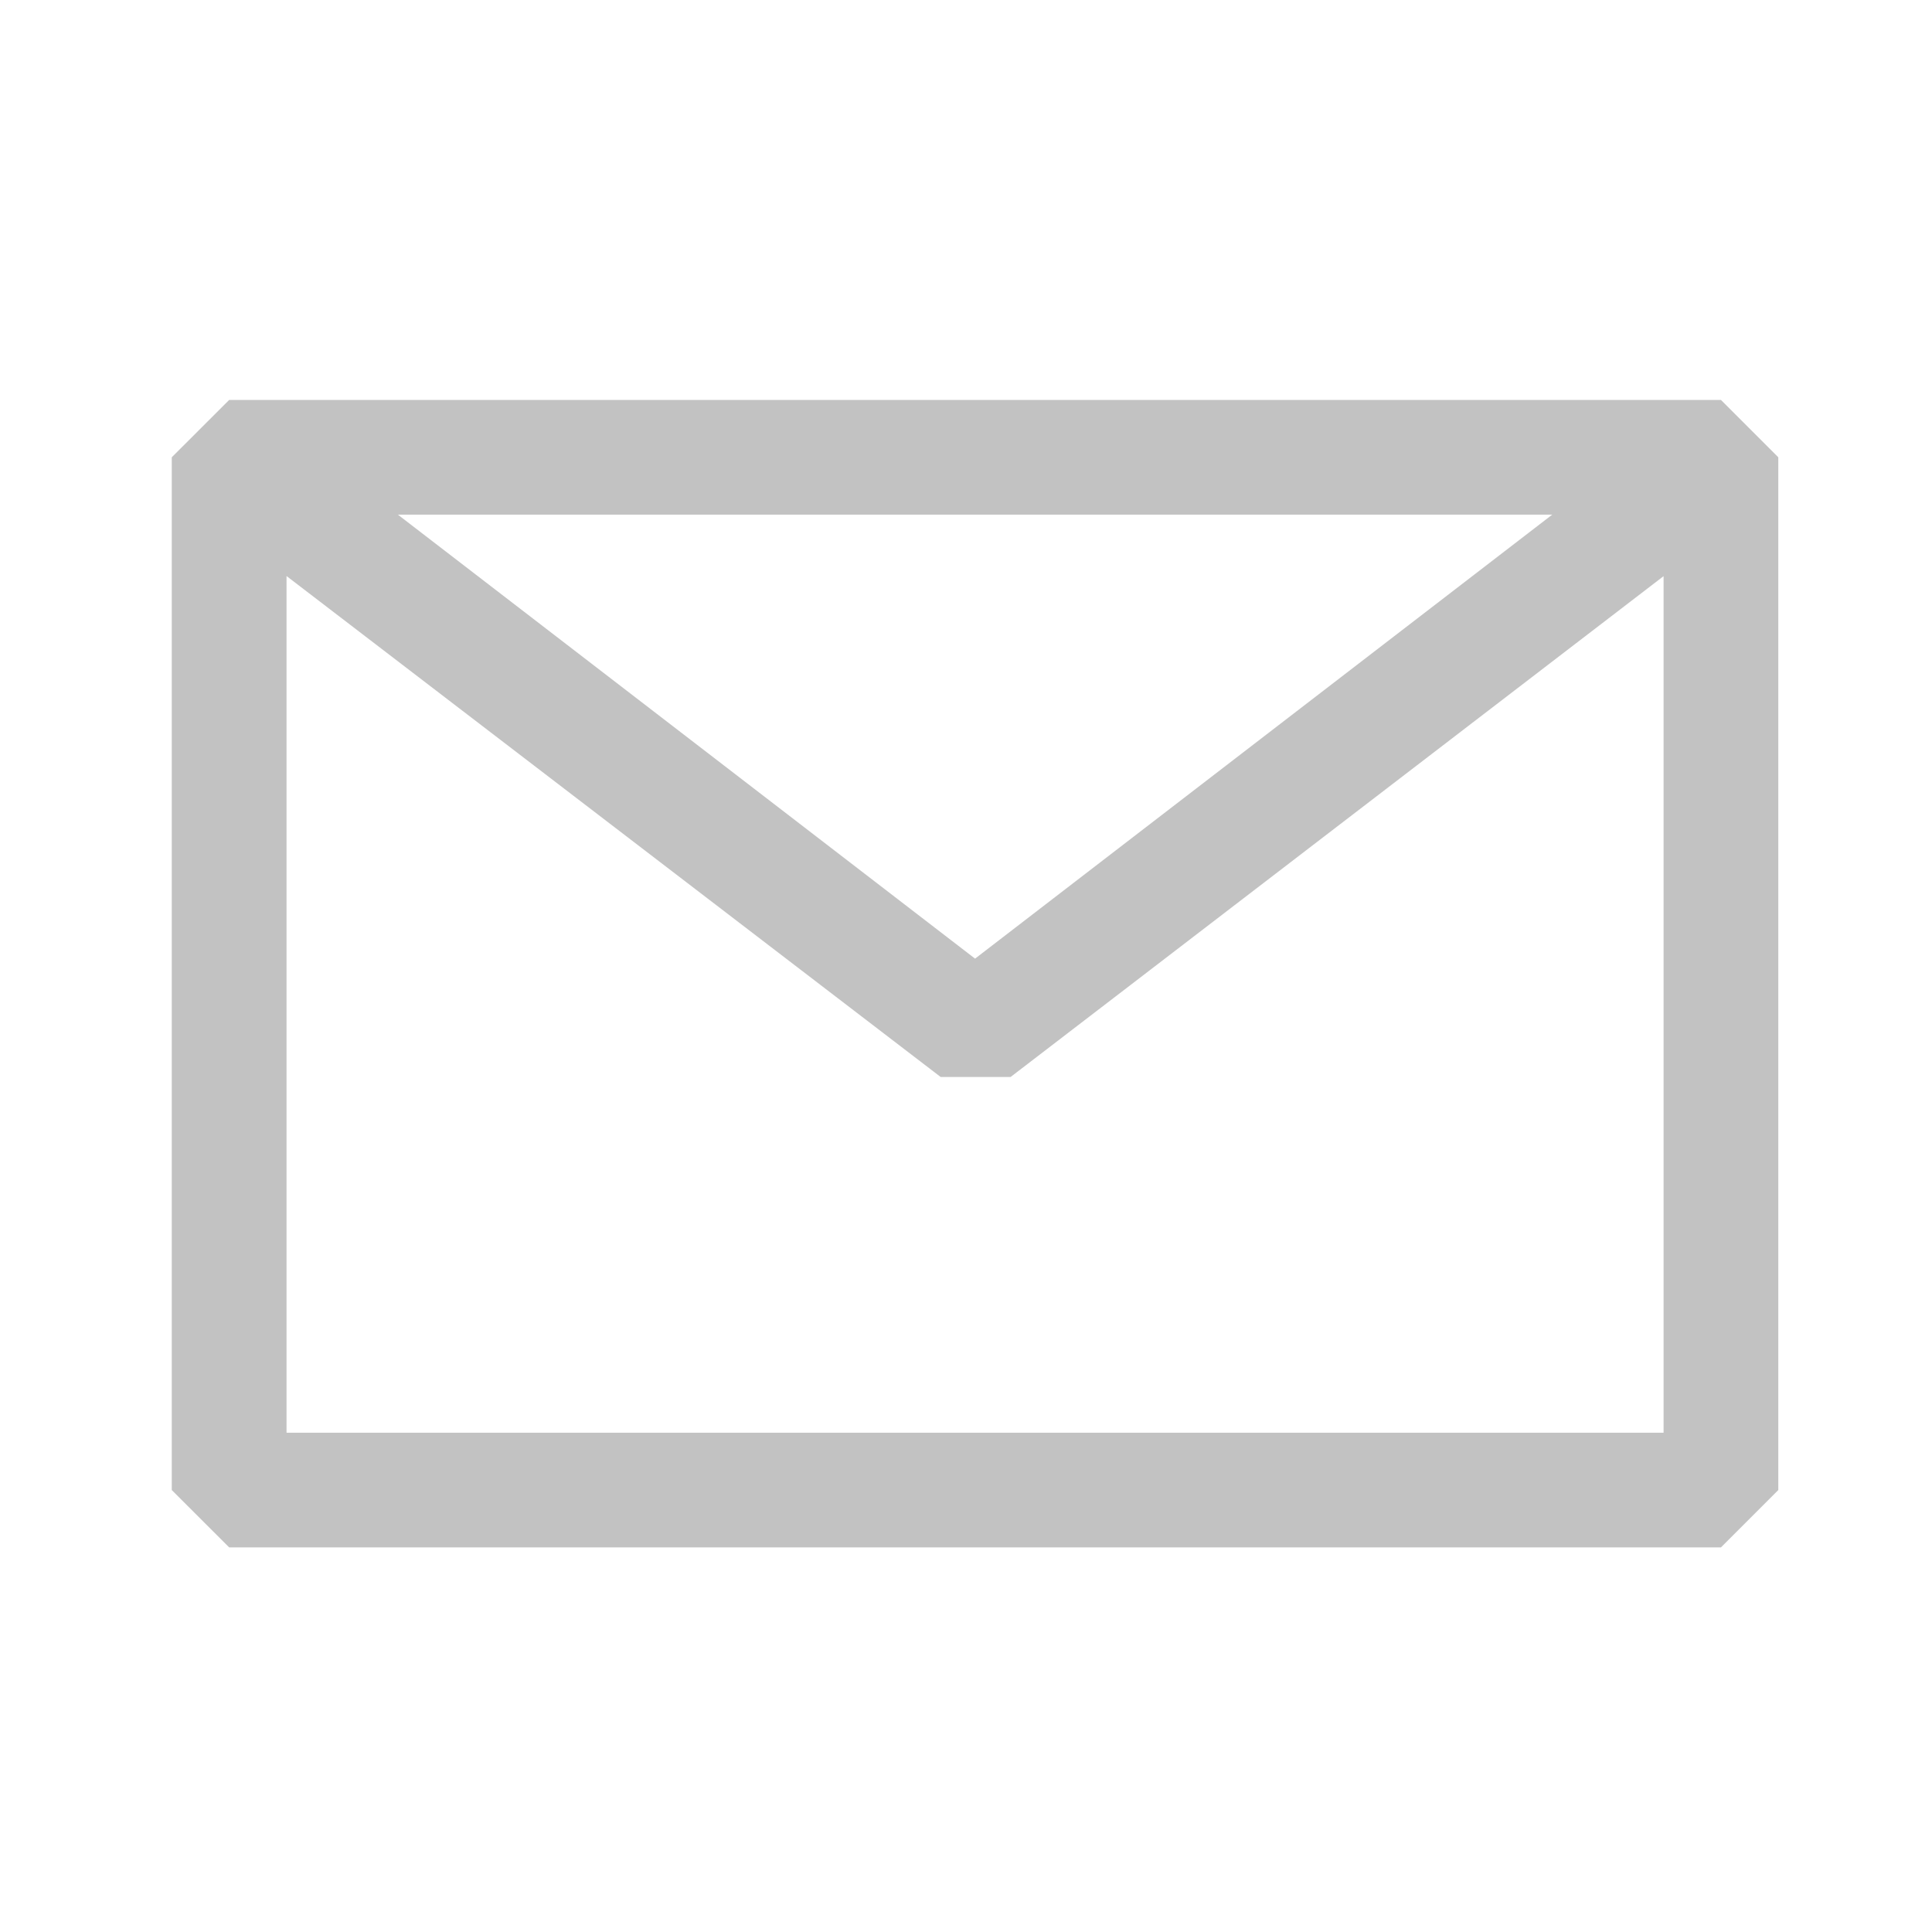 <svg width="32" height="32" viewBox="0 0 32 32" fill="none" xmlns="http://www.w3.org/2000/svg">
<g opacity="0.3">
<path fill-rule="evenodd" clip-rule="evenodd" d="M2.845 7.574L3.796 6.624H28.504L29.454 7.574V24.68L28.504 25.63H3.796L2.845 24.68V7.574ZM4.746 9.541V23.73H27.554V9.543L16.739 17.838H15.58L4.746 9.541ZM25.71 8.524H6.59L16.15 15.878L25.71 8.524Z" fill="#333333"/>
</g>
</svg>
